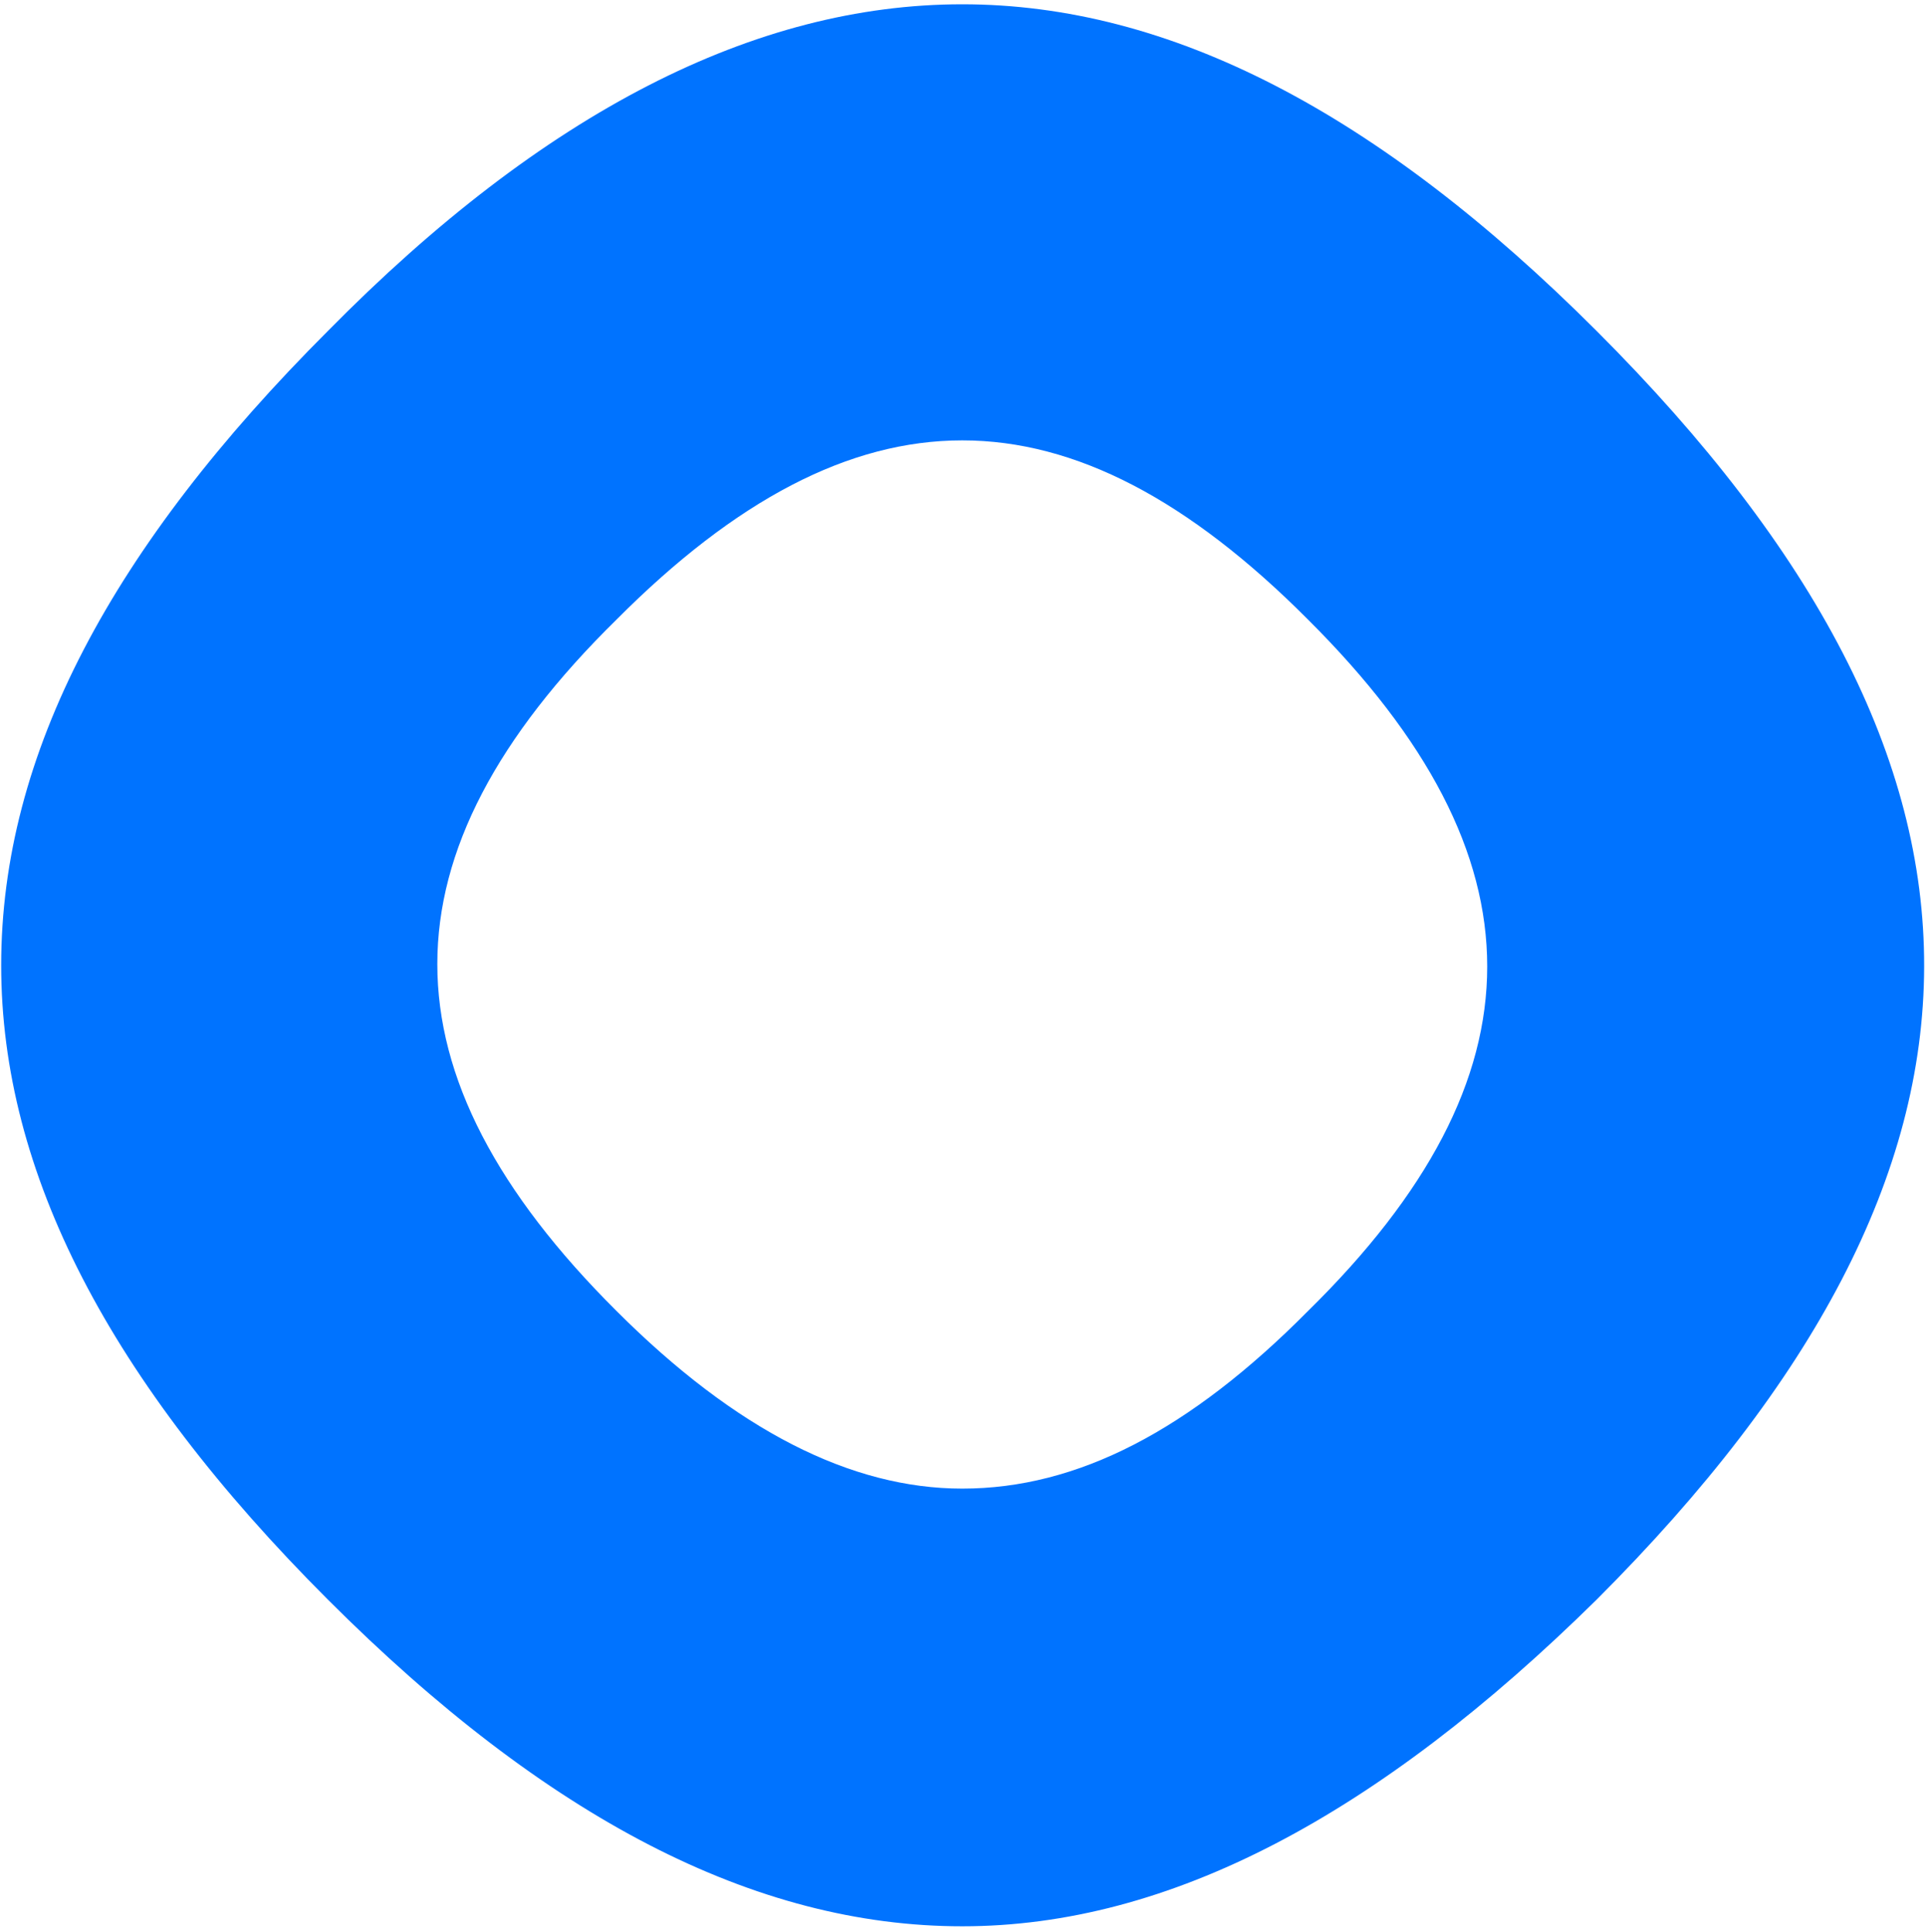 <svg width="325" height="326" viewBox="0 0 325 326" fill="none" xmlns="http://www.w3.org/2000/svg">
<path fill-rule="evenodd" clip-rule="evenodd" d="M162.377 0.724C197.345 0.724 232.493 18.922 269.424 55.853C343.465 129.894 342.751 196.62 269.424 269.948C232.493 306.344 197.345 325.077 162.377 325.077C127.408 325.077 92.261 306.879 55.329 269.948C18.398 233.016 0.2 197.869 0.2 162.9C0.2 127.218 18.933 92.249 55.329 55.853C91.725 18.922 127.408 0.724 162.377 0.724ZM162.377 251.214C181.823 251.214 200.735 241.402 220.717 221.241C261.038 181.634 261.038 144.702 220.717 104.559C180.575 64.238 144.179 64.238 104.036 104.559C63.715 144.167 63.715 181.098 104.036 221.241C124.196 241.402 143.643 251.214 162.377 251.214Z" fill="url(#paint0_linear_17_10732)"/>
<defs>
<linearGradient id="paint0_linear_17_10732" x1="-103507" y1="186493" x2="-46537.5" y2="246238" gradientUnits="userSpaceOnUse">
<stop stop-color="#0073FF"/>
<stop offset="1" stop-color="#FF00FF"/>
</linearGradient>
</defs>
</svg>
